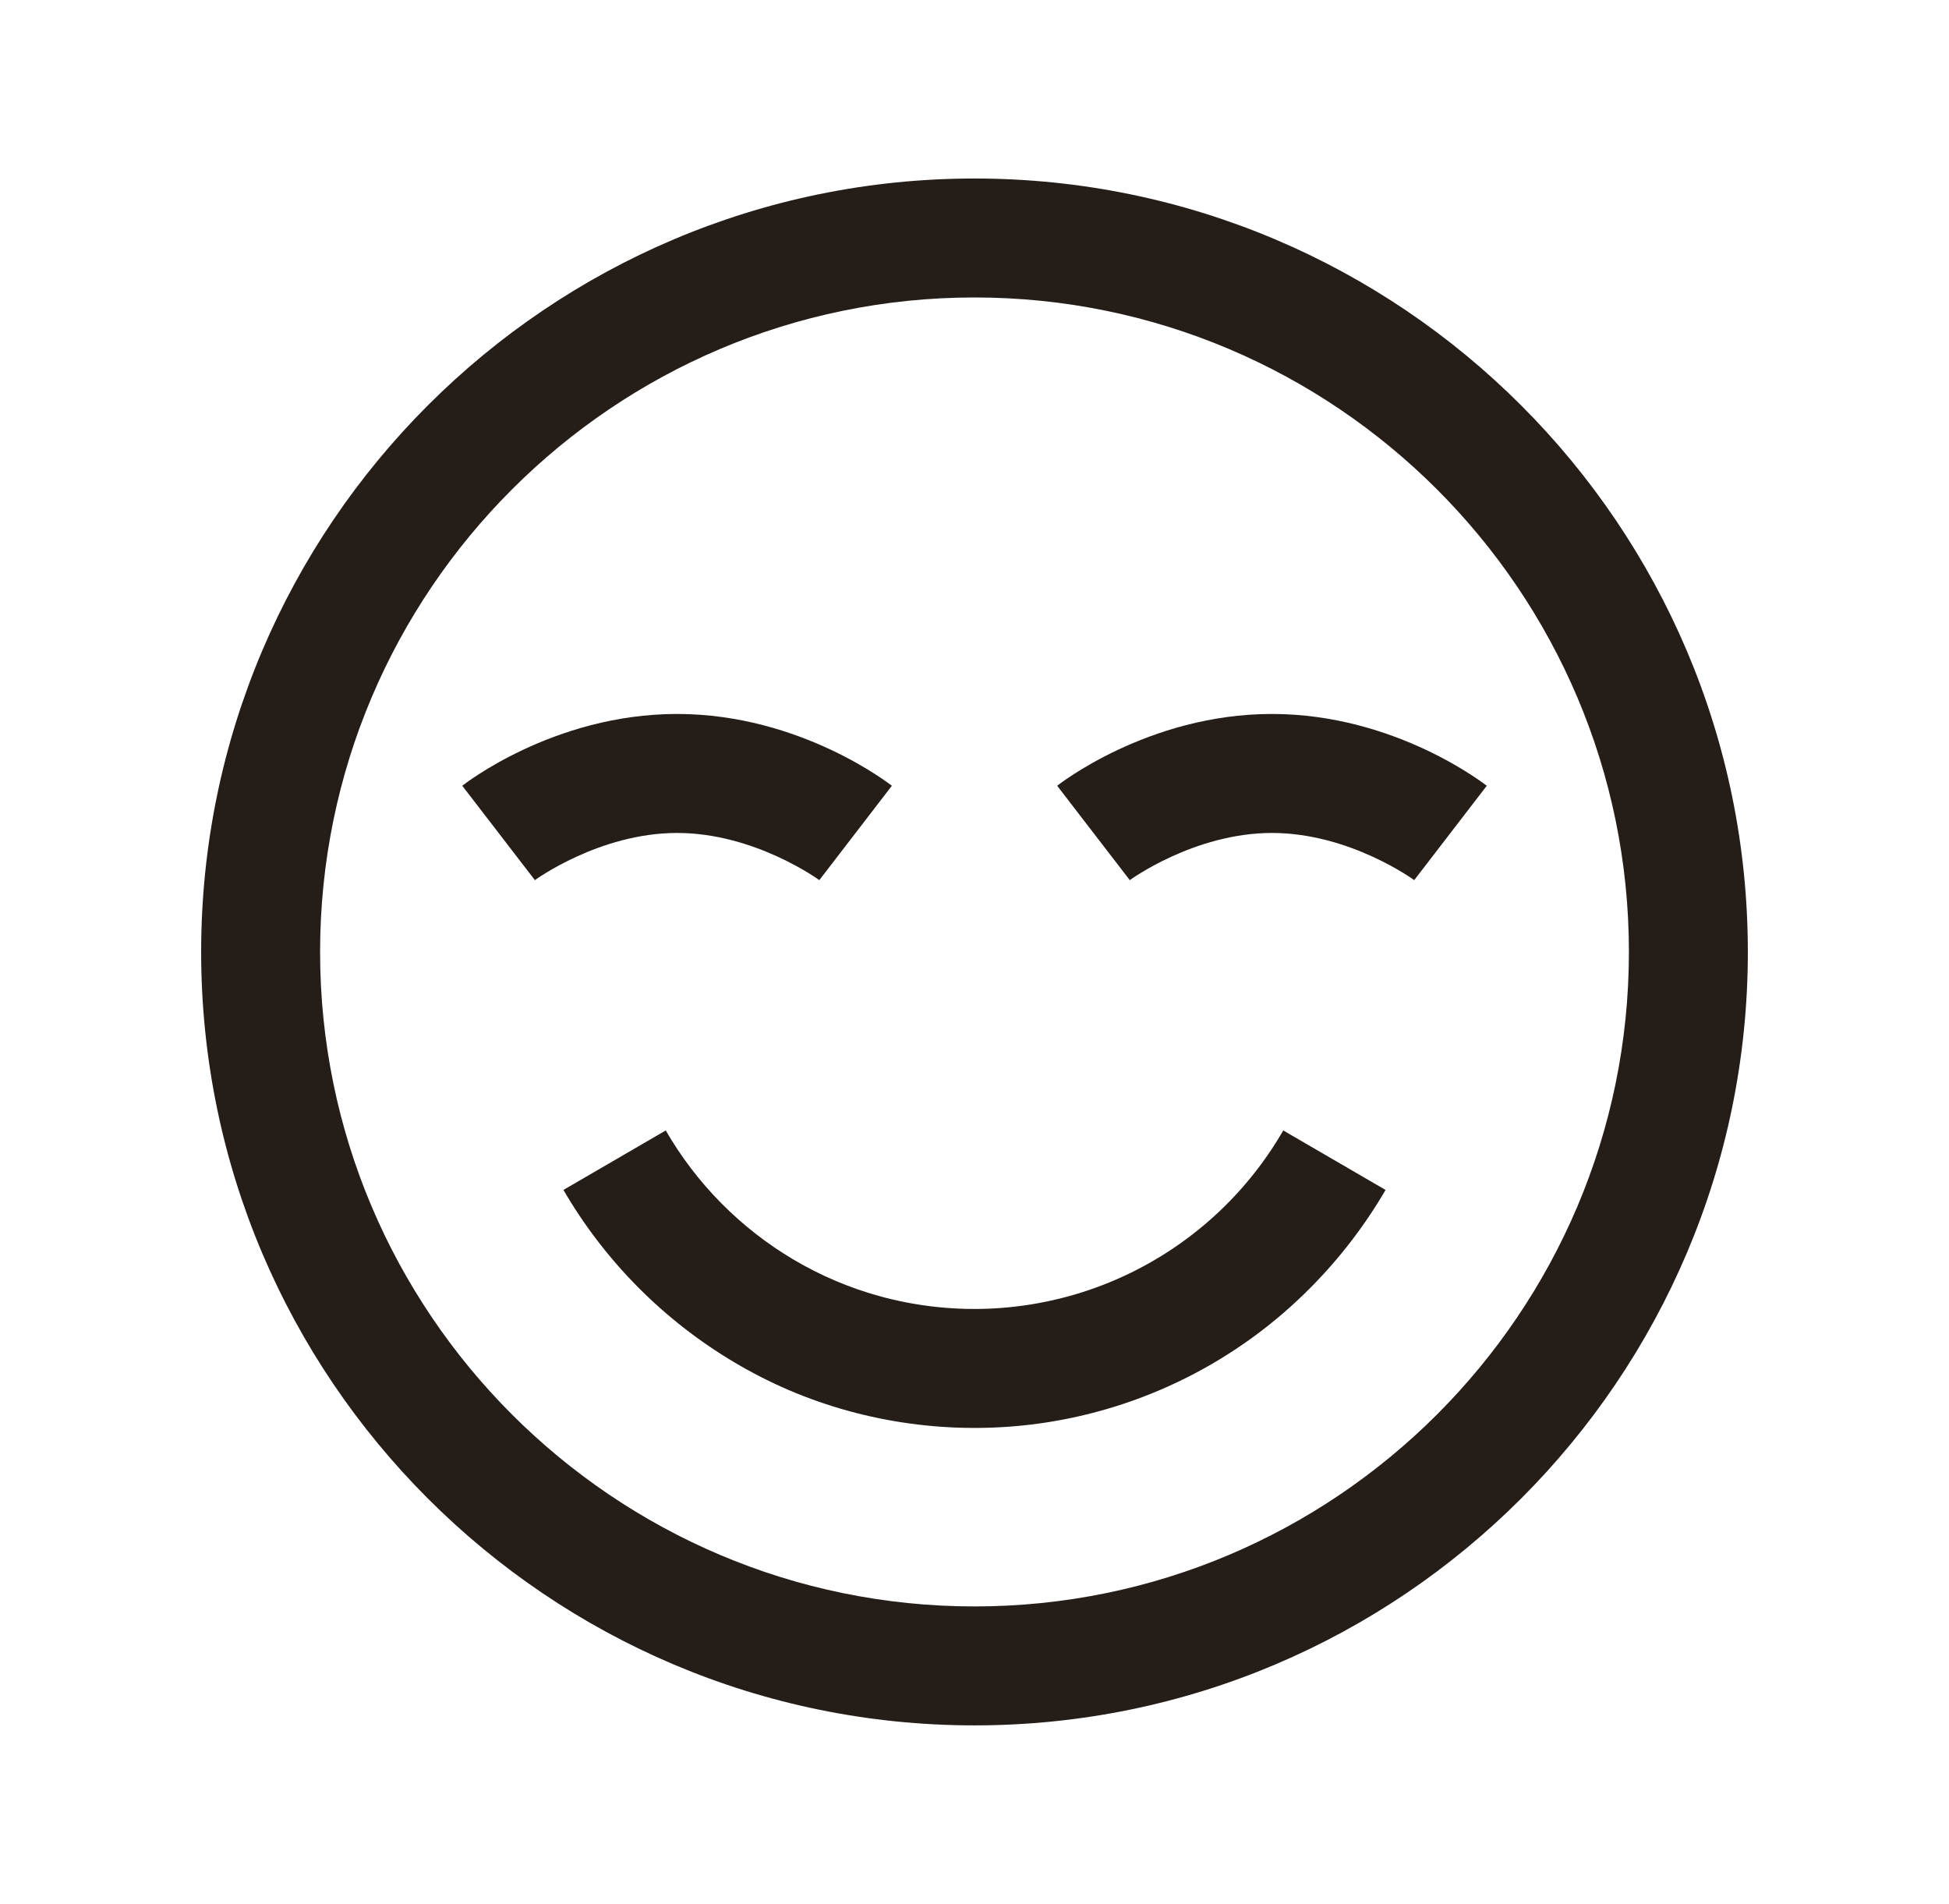 <svg width="43" height="42" viewBox="0 0 43 42" fill="none" xmlns="http://www.w3.org/2000/svg">
<path d="M21.5 3.938C12.092 3.938 4.438 11.592 4.438 21C4.438 30.408 12.092 38.062 21.5 38.062C30.908 38.062 38.562 30.408 38.562 21C38.562 11.592 30.908 3.938 21.5 3.938ZM21.5 6.562C29.46 6.562 35.938 13.04 35.938 21C35.938 28.96 29.46 35.438 21.5 35.438C13.54 35.438 7.062 28.96 7.062 21C7.062 13.04 13.54 6.562 21.5 6.562ZM14.938 15.75C12.189 15.75 10.199 17.334 10.199 17.334L11.801 19.416C11.801 19.416 13.221 18.375 14.939 18.375C16.657 18.375 18.076 19.416 18.076 19.416L19.677 17.334C19.673 17.334 17.685 15.75 14.938 15.75ZM28.062 15.75C25.314 15.75 23.324 17.334 23.324 17.334L24.926 19.416C24.926 19.416 26.346 18.375 28.064 18.375C29.782 18.375 31.201 19.416 31.201 19.416L32.802 17.334C32.798 17.334 30.81 15.75 28.062 15.75ZM14.688 24.938L12.431 26.25C13.342 27.817 14.639 29.125 16.198 30.051C16.587 30.282 16.99 30.488 17.409 30.668C18.261 31.031 19.157 31.278 20.075 31.403C21.02 31.533 21.98 31.533 22.925 31.403C25.202 31.088 27.312 30.03 28.926 28.393C29.562 27.751 30.114 27.031 30.569 26.25L28.312 24.938C27.44 26.449 26.091 27.628 24.477 28.289C22.863 28.95 21.075 29.056 19.393 28.59C18.733 28.407 18.099 28.137 17.509 27.788C16.34 27.096 15.367 26.114 14.688 24.938Z" fill="#251D18"/>
</svg>
